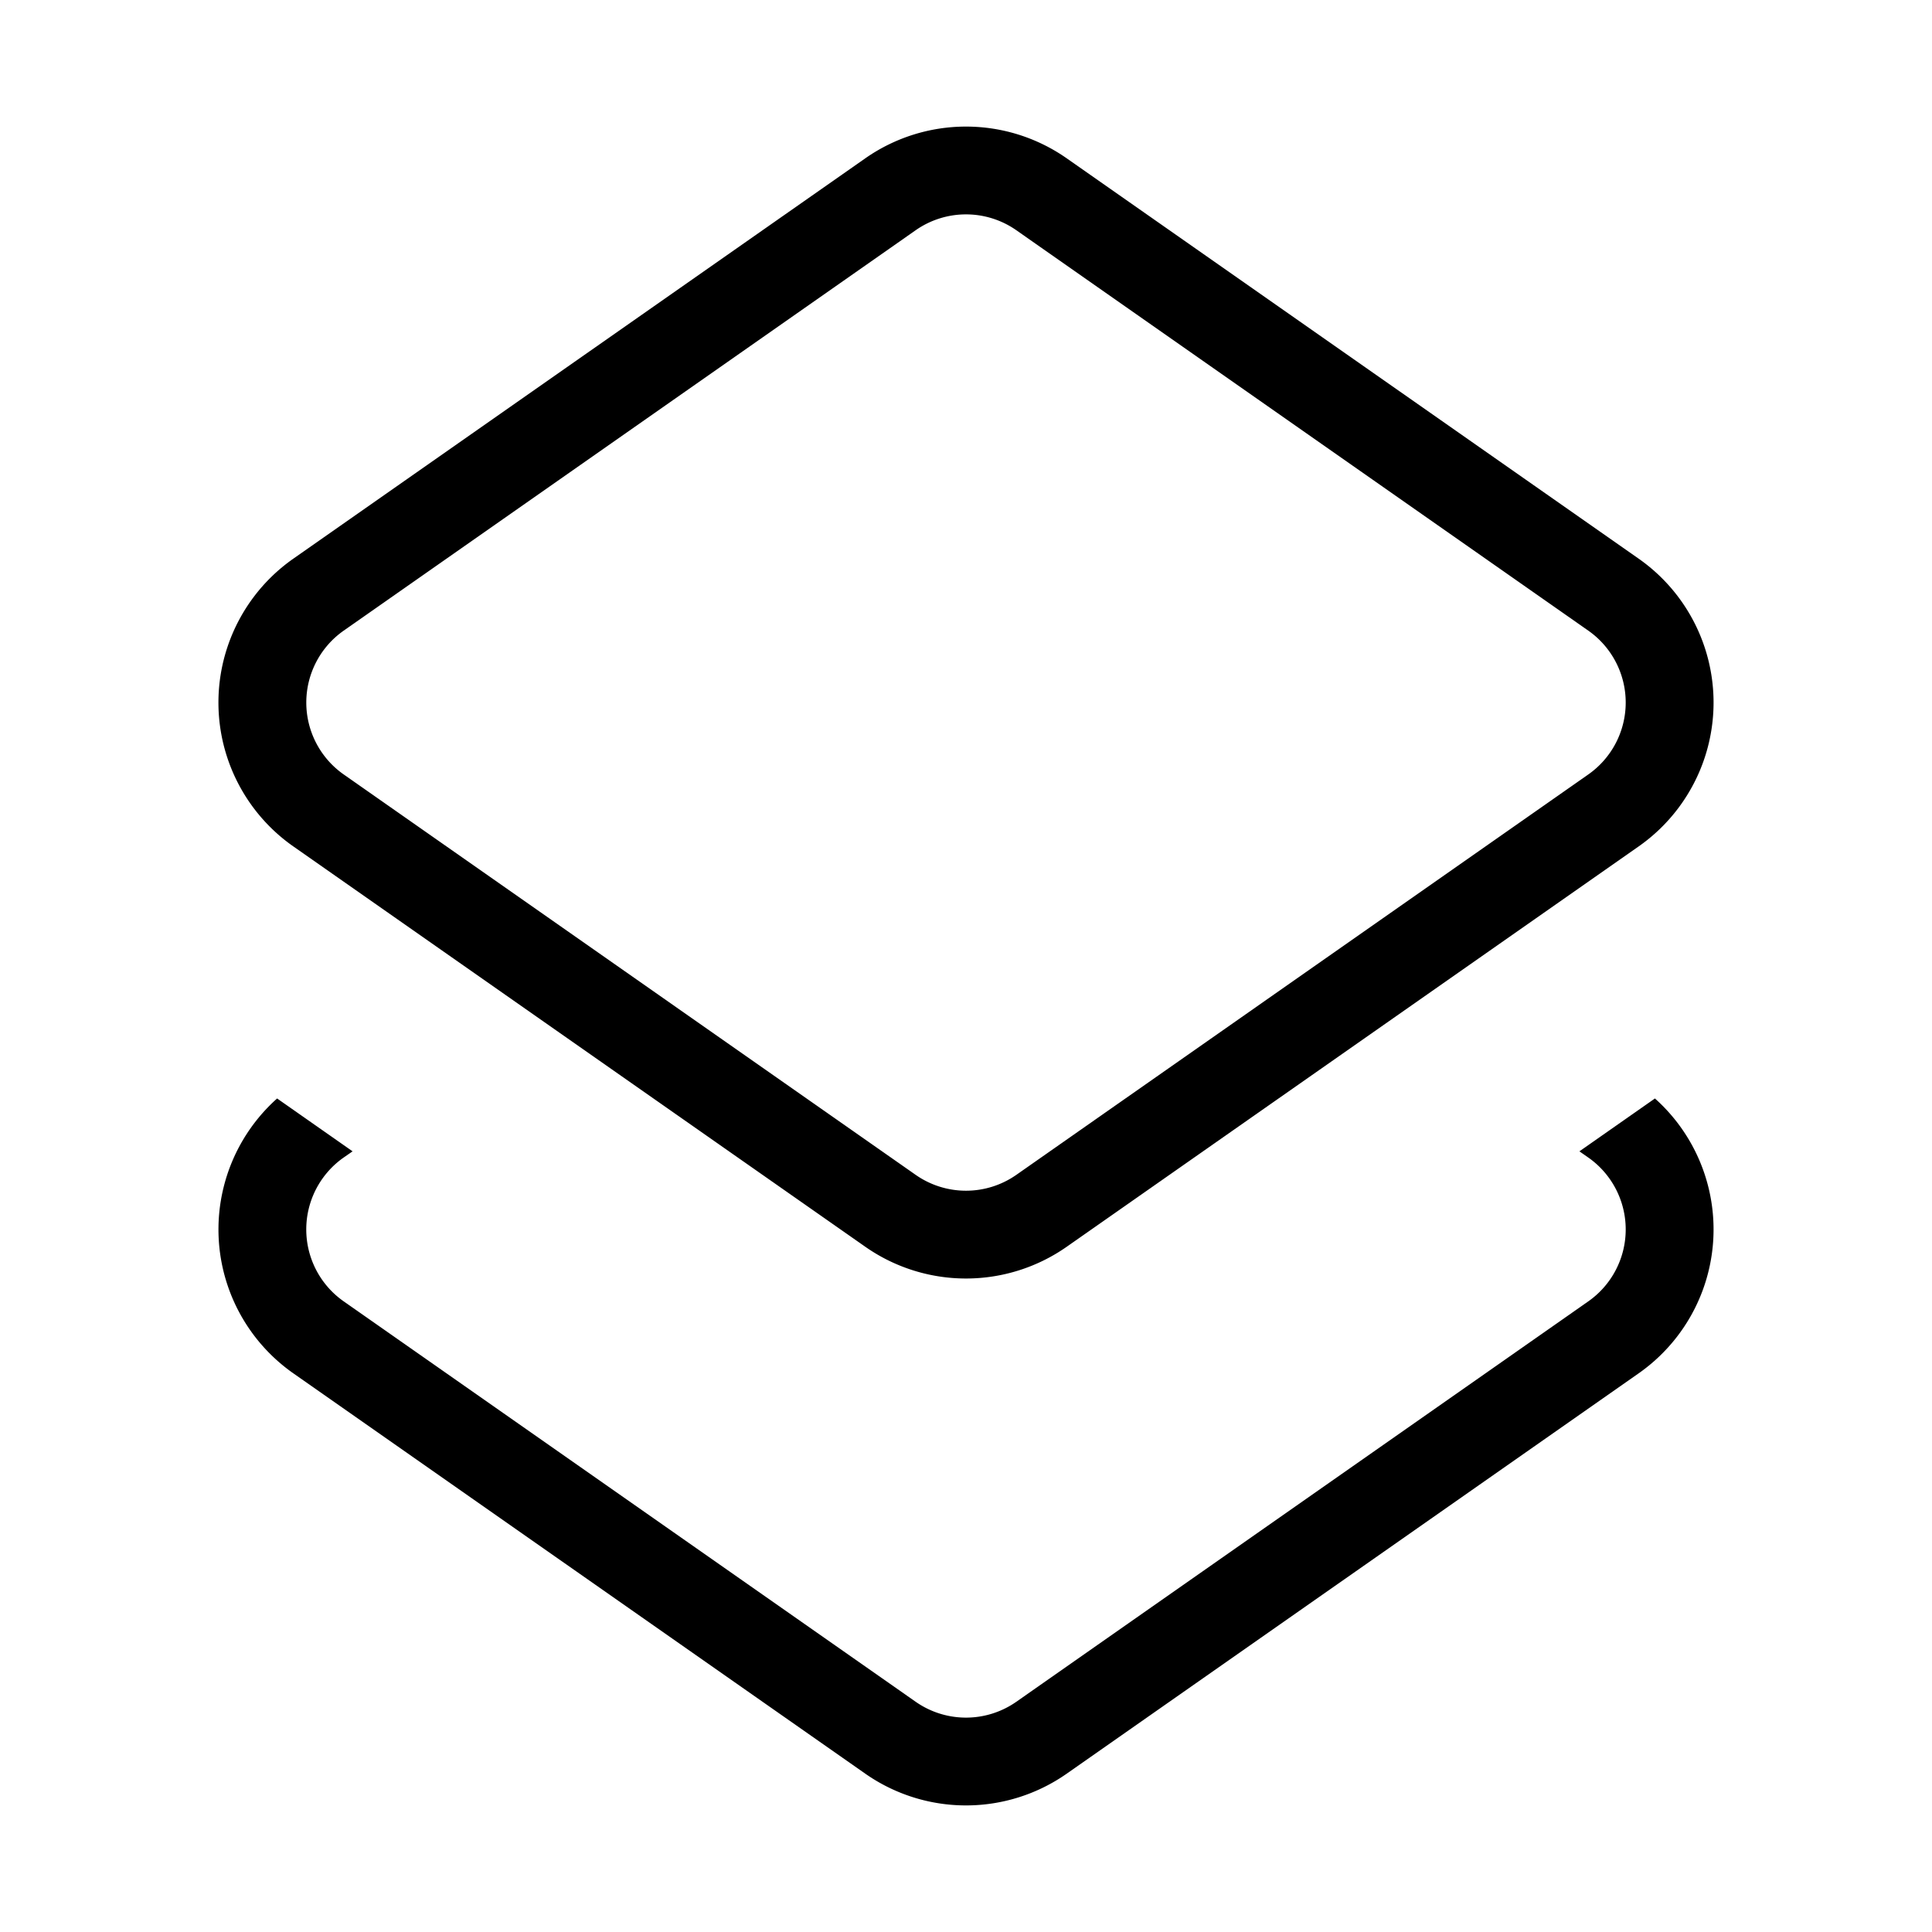 <?xml version="1.0" standalone="no"?><!DOCTYPE svg PUBLIC "-//W3C//DTD SVG 1.1//EN" "http://www.w3.org/Graphics/SVG/1.1/DTD/svg11.dtd"><svg class="icon" width="200px" height="200.00px" viewBox="0 0 1024 1024" version="1.1" xmlns="http://www.w3.org/2000/svg"><path fill="#000000" d="M877.149 582.214a93.091 93.091 0 0 1-8.634 145.687l-303.127 212.177a93.091 93.091 0 0 1-106.775 0L155.485 727.901a93.091 93.091 0 0 1-8.611-145.687l40.006 28.02-4.701 3.258a46.545 46.545 0 0 0 0 76.265l303.127 212.201a46.545 46.545 0 0 0 53.388 0l303.127-212.201a46.545 46.545 0 0 0 0-76.241l-4.701-3.281 40.029-28.02zM155.485 296.099l303.127-212.177a93.091 93.091 0 0 1 106.775 0l303.127 212.177a93.091 93.091 0 0 1 0 152.529l-303.127 212.177a93.091 93.091 0 0 1-106.775 0L155.485 448.628a93.091 93.091 0 0 1 0-152.529z m26.694 38.144a46.545 46.545 0 0 0 0 76.241l303.127 212.201a46.545 46.545 0 0 0 53.388 0l303.127-212.201a46.545 46.545 0 0 0 0-76.241L538.694 122.042a46.545 46.545 0 0 0-53.388 0L182.179 334.243z" /></svg>